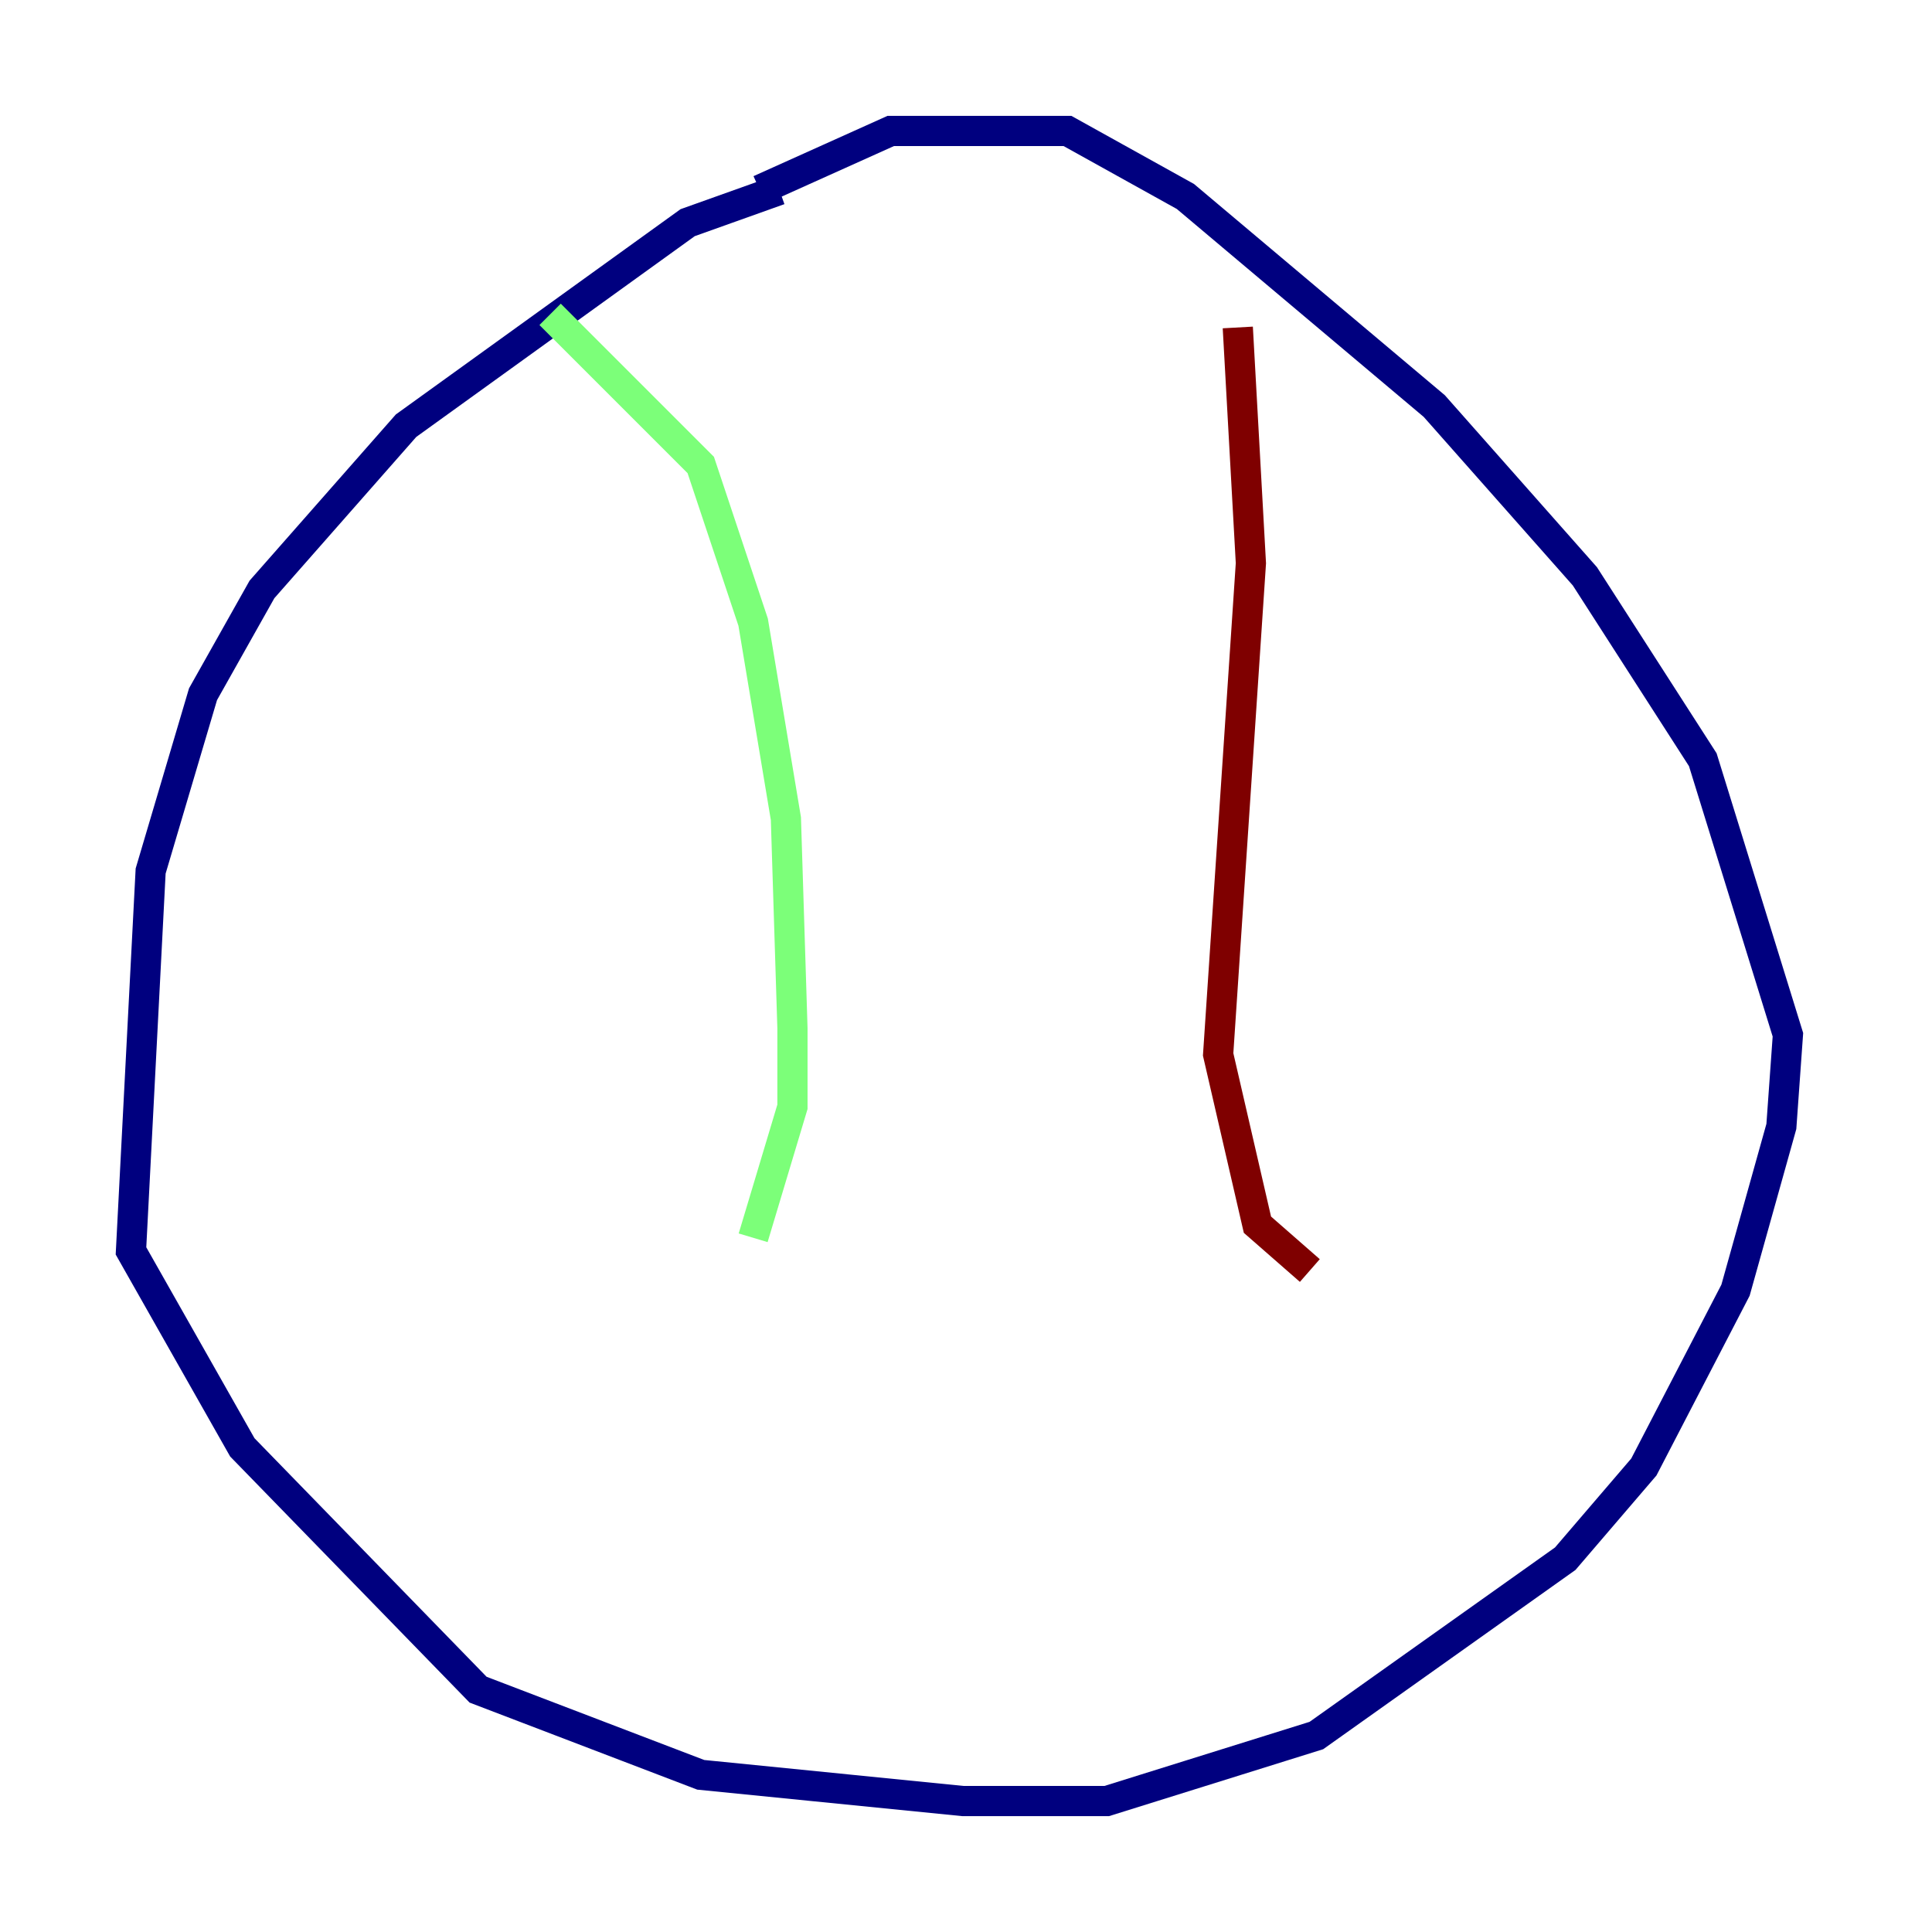 <?xml version="1.0" encoding="utf-8" ?>
<svg baseProfile="tiny" height="128" version="1.2" viewBox="0,0,128,128" width="128" xmlns="http://www.w3.org/2000/svg" xmlns:ev="http://www.w3.org/2001/xml-events" xmlns:xlink="http://www.w3.org/1999/xlink"><defs /><polyline fill="none" points="51.634,12.583 45.559,14.752 26.902,28.203 17.356,39.051 13.451,45.993 9.98,57.709 8.678,82.875 16.054,95.891 31.675,111.946 46.427,117.586 63.783,119.322 73.329,119.322 87.214,114.983 103.702,103.268 108.909,97.193 114.983,85.478 118.02,74.63 118.454,68.556 112.814,50.332 105.003,38.183 95.024,26.902 78.536,13.017 70.725,8.678 59.01,8.678 50.332,12.583" stroke="#00007f" stroke-width="2" /><polyline fill="none" points="36.447,20.827 46.427,30.807 49.898,41.22 52.068,54.237 52.502,68.122 52.502,73.329 49.898,82.007" stroke="#7cff79" stroke-width="2" /><polyline fill="none" points="82.007,21.695 82.875,37.315 80.705,69.858 83.308,81.139 86.78,84.176" stroke="#7f0000" stroke-width="2" /></svg>